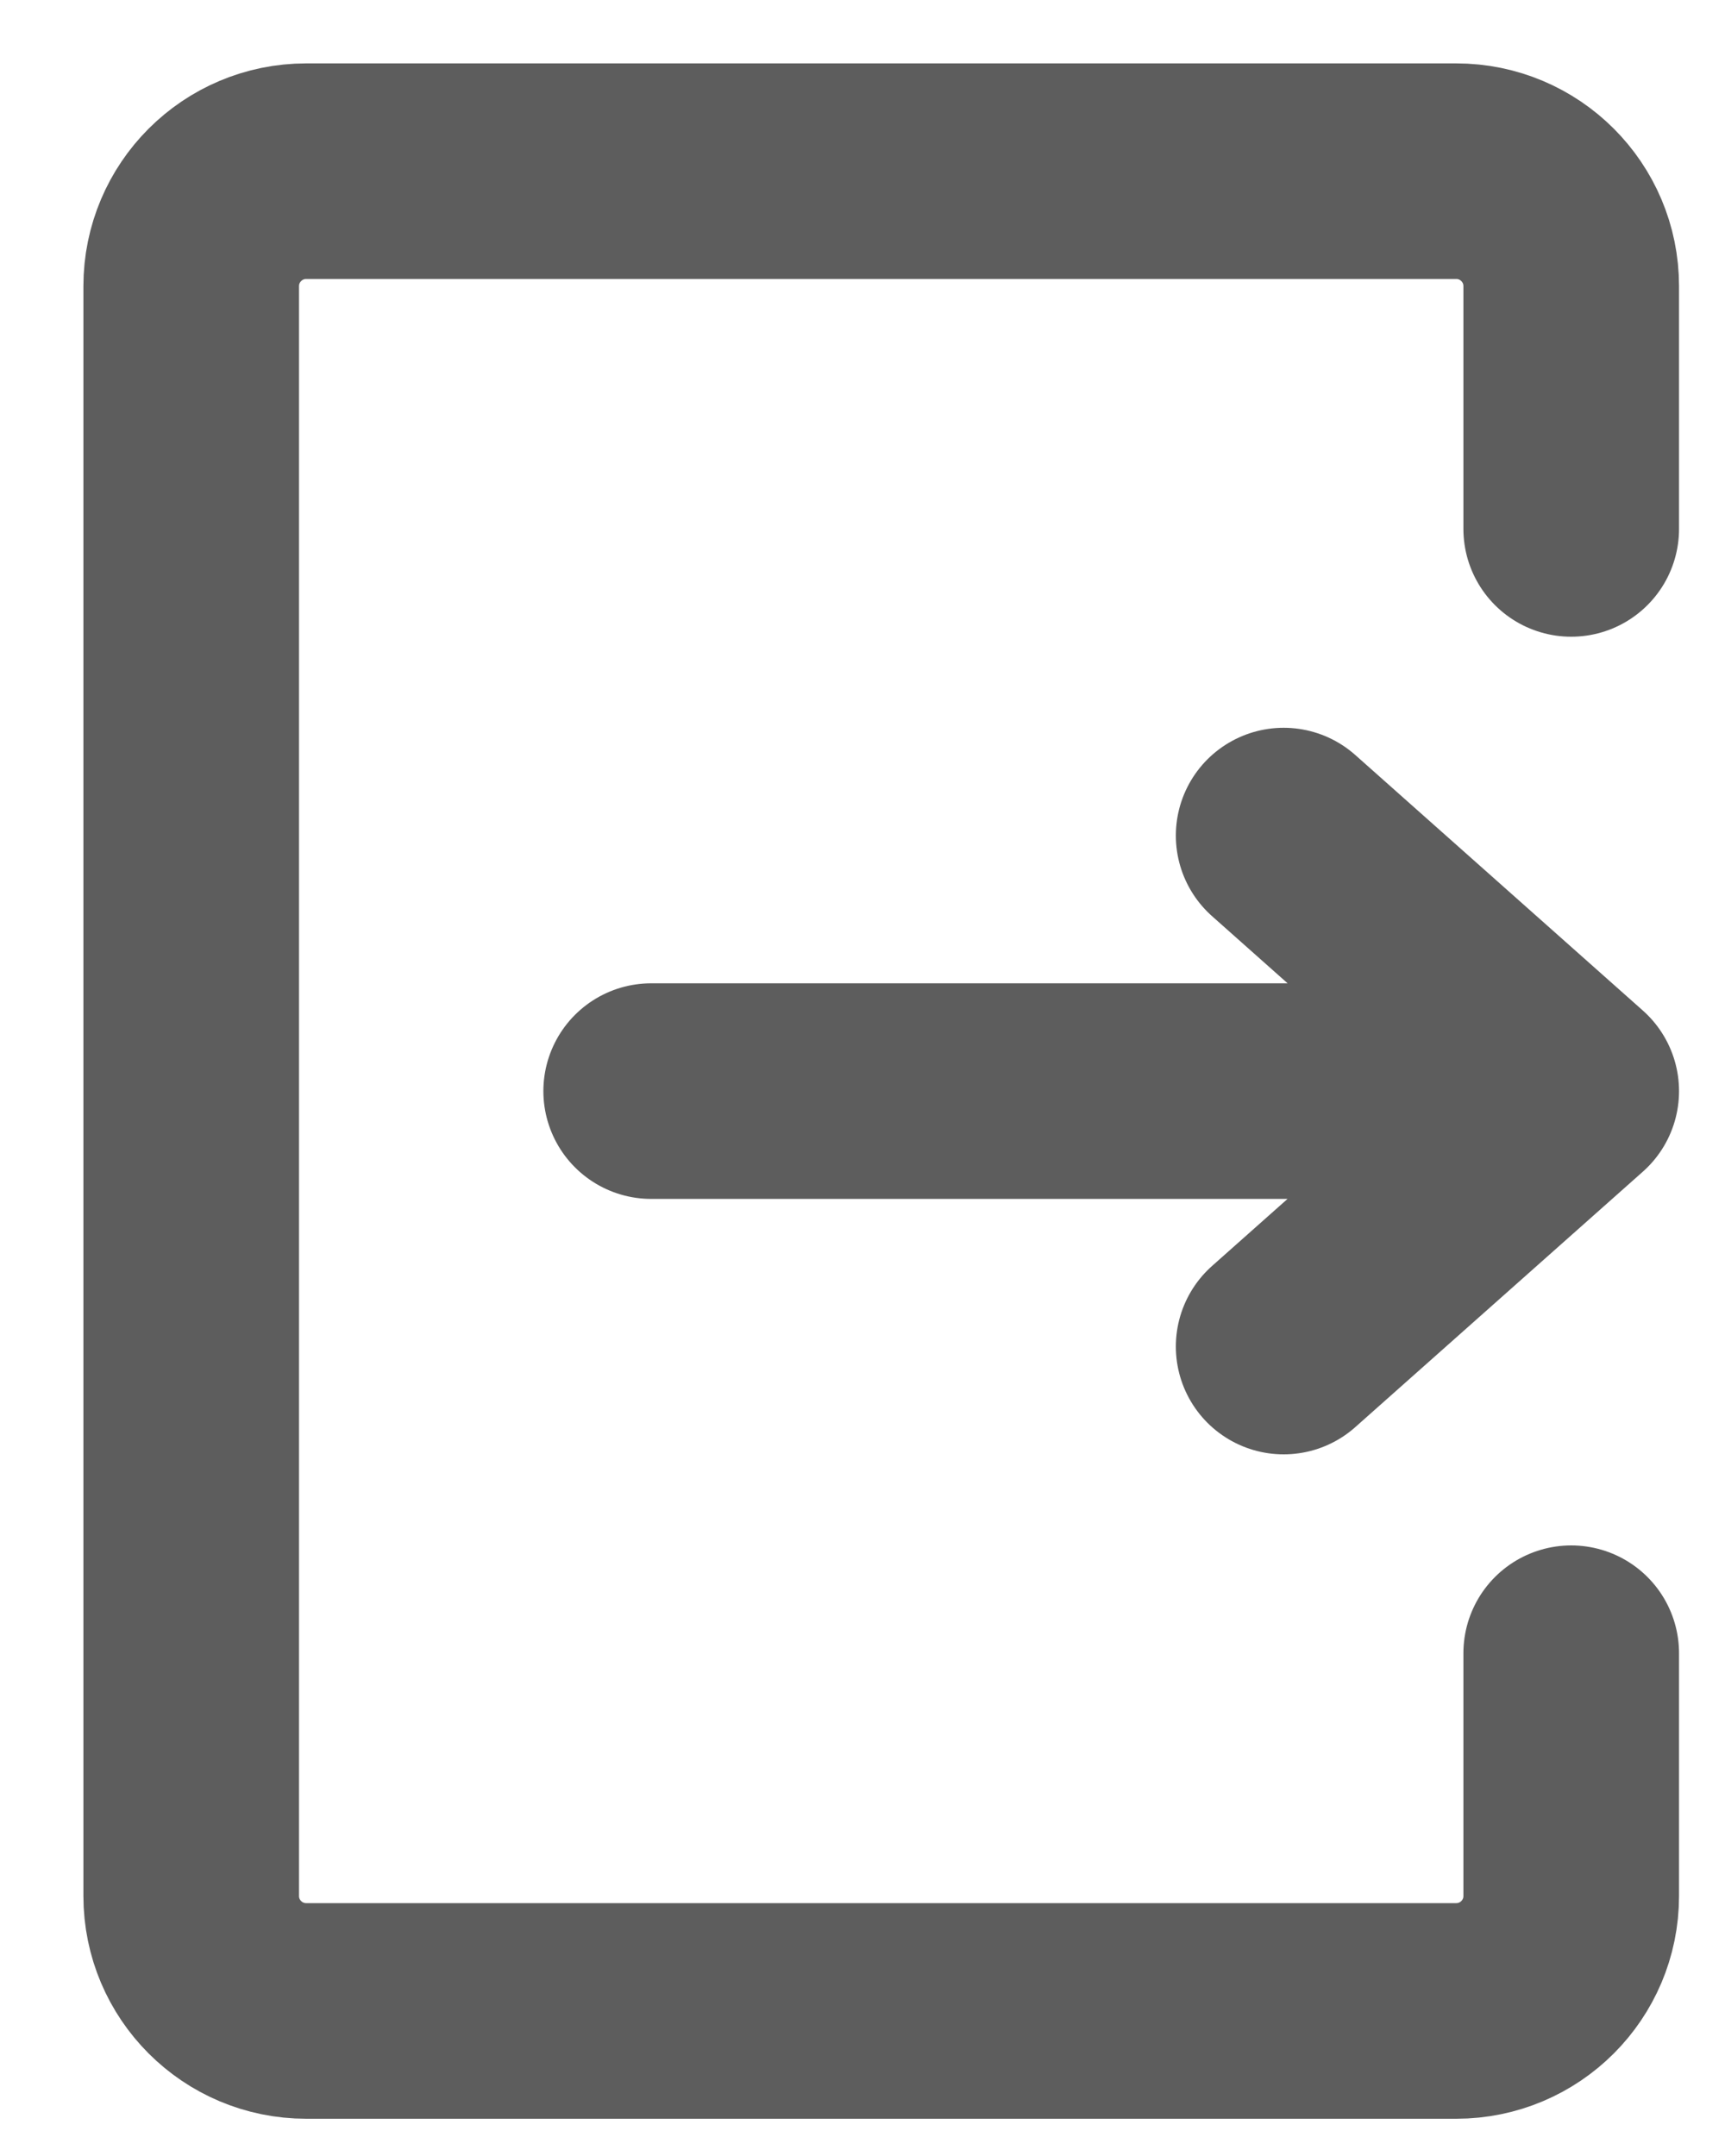 <svg width="20" height="25" viewBox="0 0 20 25" fill="none" xmlns="http://www.w3.org/2000/svg">
<path d="M7.55 12.652H18.217M18.217 12.652L14.883 9.689M18.217 12.652L14.883 15.614M18.217 6.133V3.318C18.217 2.582 17.62 1.985 16.884 1.985H3.55C2.814 1.985 2.217 2.582 2.217 3.318V21.985C2.217 22.721 2.814 23.318 3.55 23.318H16.884C17.62 23.318 18.217 22.721 18.217 21.985V19.17" stroke="#5D5D5D" stroke-width="2.5" stroke-linecap="round" stroke-linejoin="round"/>
</svg>
